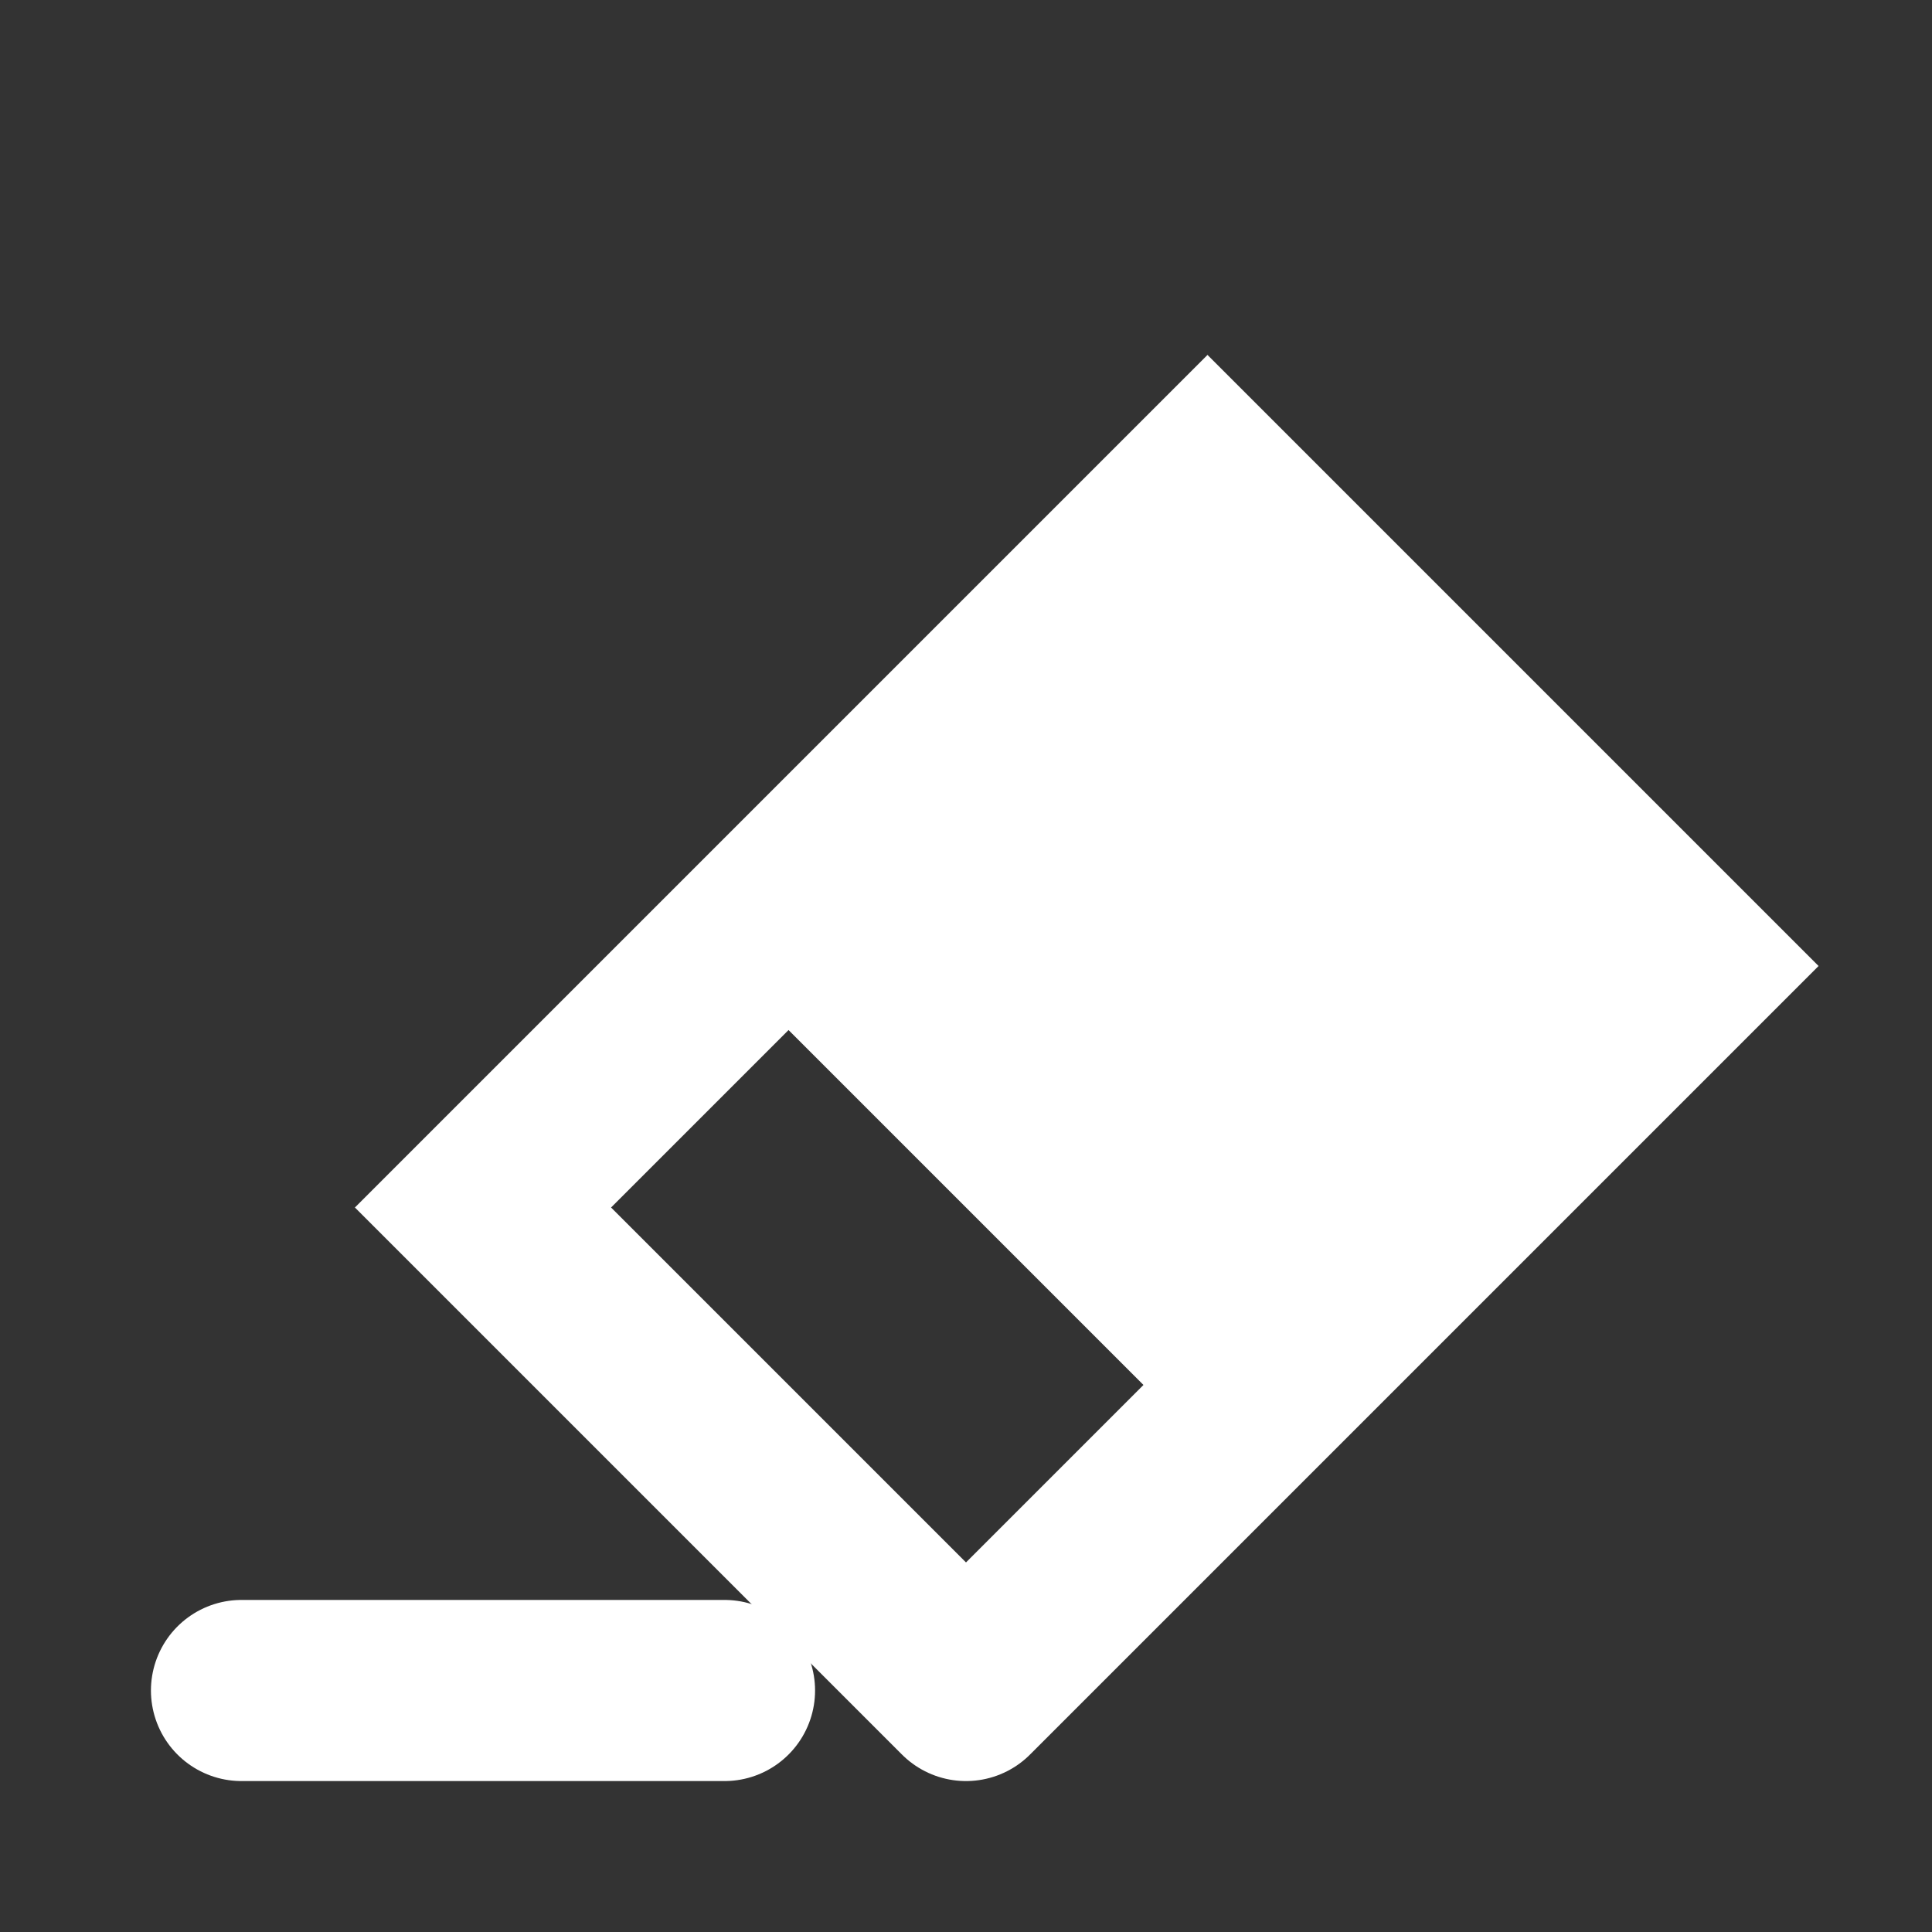 <svg xmlns="http://www.w3.org/2000/svg" height="32" width="32">
  <rect width="100%" height="100%" fill="#333333" stroke="none"/>
  <line x1="4" y1="28" x2="12" y2="28" stroke="white" stroke-width="3" stroke-linecap="round" />
  <path d="M 16 28 L 28 16 L 20 8 L 8 20 L 16 28" fill="none" stroke="white" stroke-width="3" stroke-linecap="round" />
  <polygon points="20,24 28,16 20,8 12,16" fill="white" />
</svg>
